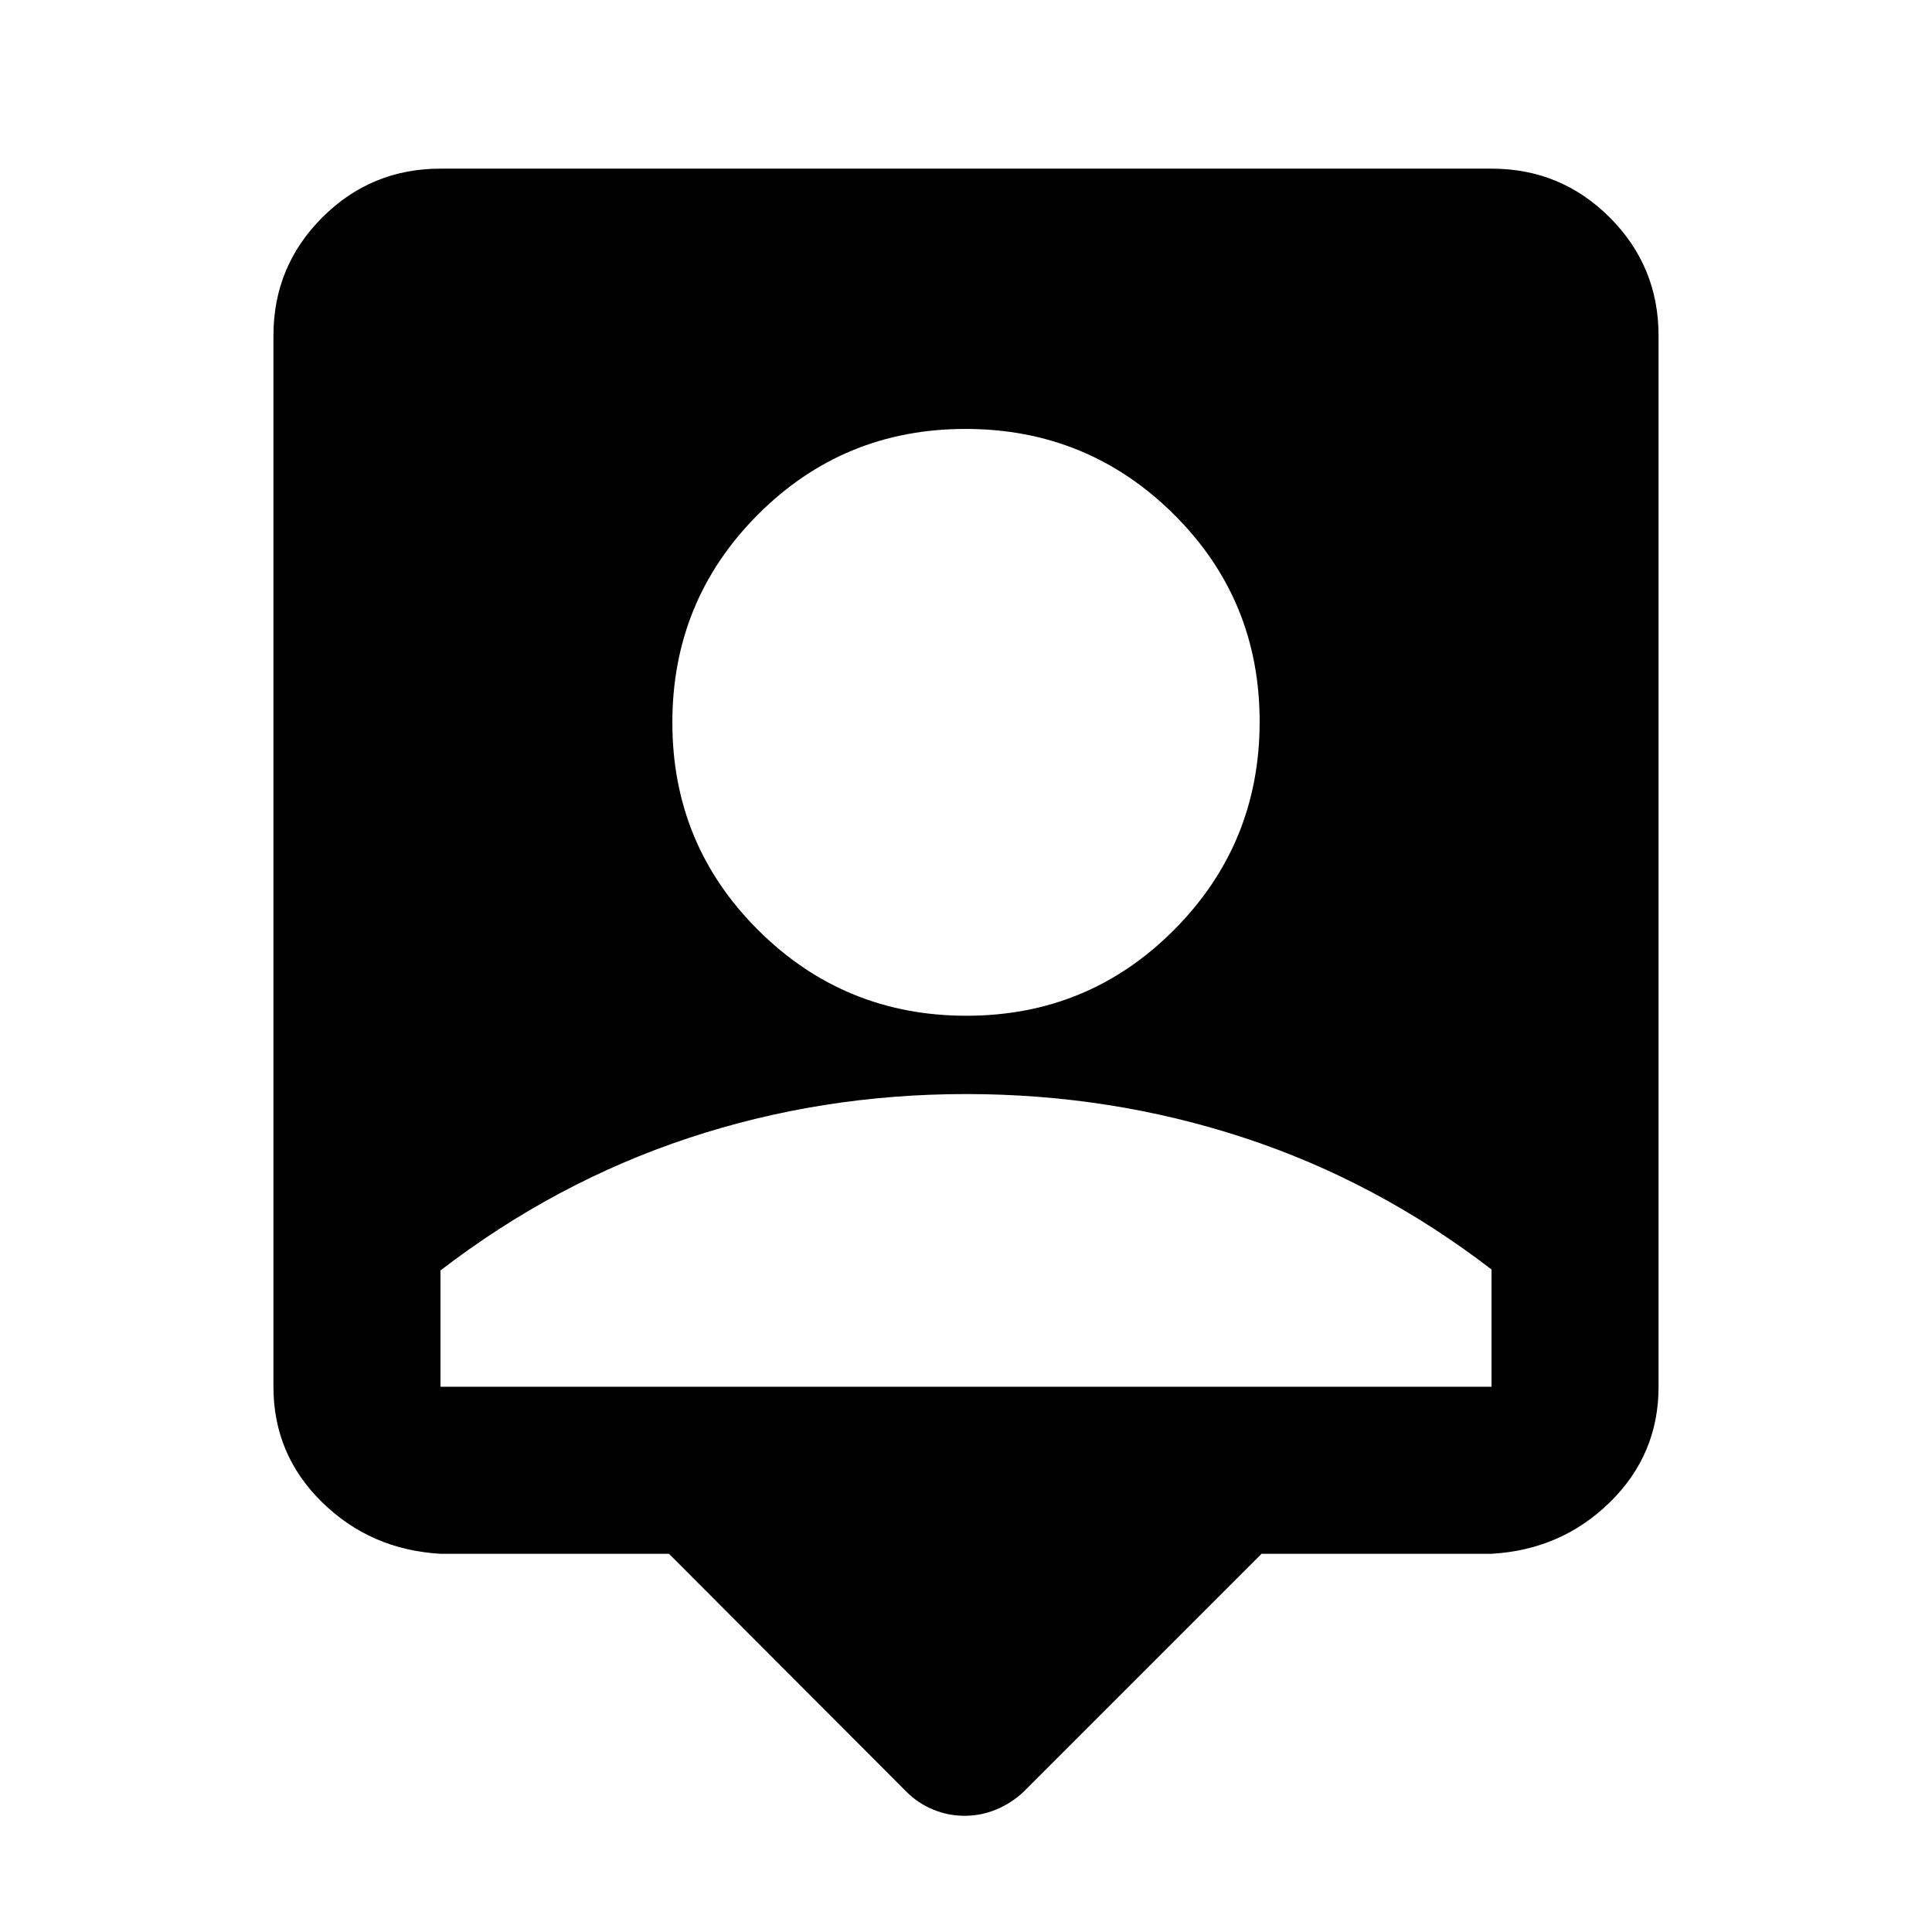 <svg xmlns="http://www.w3.org/2000/svg" height="20" viewBox="0 -960 960 960" width="20"><path d="M332.41-187.93H218.87q-34.78-2-58.89-25.68-24.11-23.67-24.11-57.32V-793.2q0-34.48 24.26-58.74 24.26-24.26 58.74-24.26h522.26q34.48 0 58.74 24.26 24.26 24.26 24.26 58.74v522.27q0 33.65-24.11 57.32-24.11 23.68-58.89 25.68H626.87L508.59-69.65q-6.12 5.72-13.62 8.81-7.49 3.1-15.65 3.1-8.15 0-15.65-3.1-7.5-3.09-13.21-8.81L332.41-187.93Zm147.83-267.35q60.72 0 103.19-42.72 42.48-42.72 42.48-103.44 0-60.71-42.72-103.07-42.72-42.36-103.43-42.36-60.72 0-103.19 42.6-42.48 42.6-42.48 103.32 0 60.71 42.72 103.19t103.43 42.48ZM218.87-270.93h522.26V-329.2q-57-43.8-123.06-65.48Q552-416.37 480-416.37t-138.07 21.92q-66.06 21.93-123.06 65.73v57.79Z"/></svg>